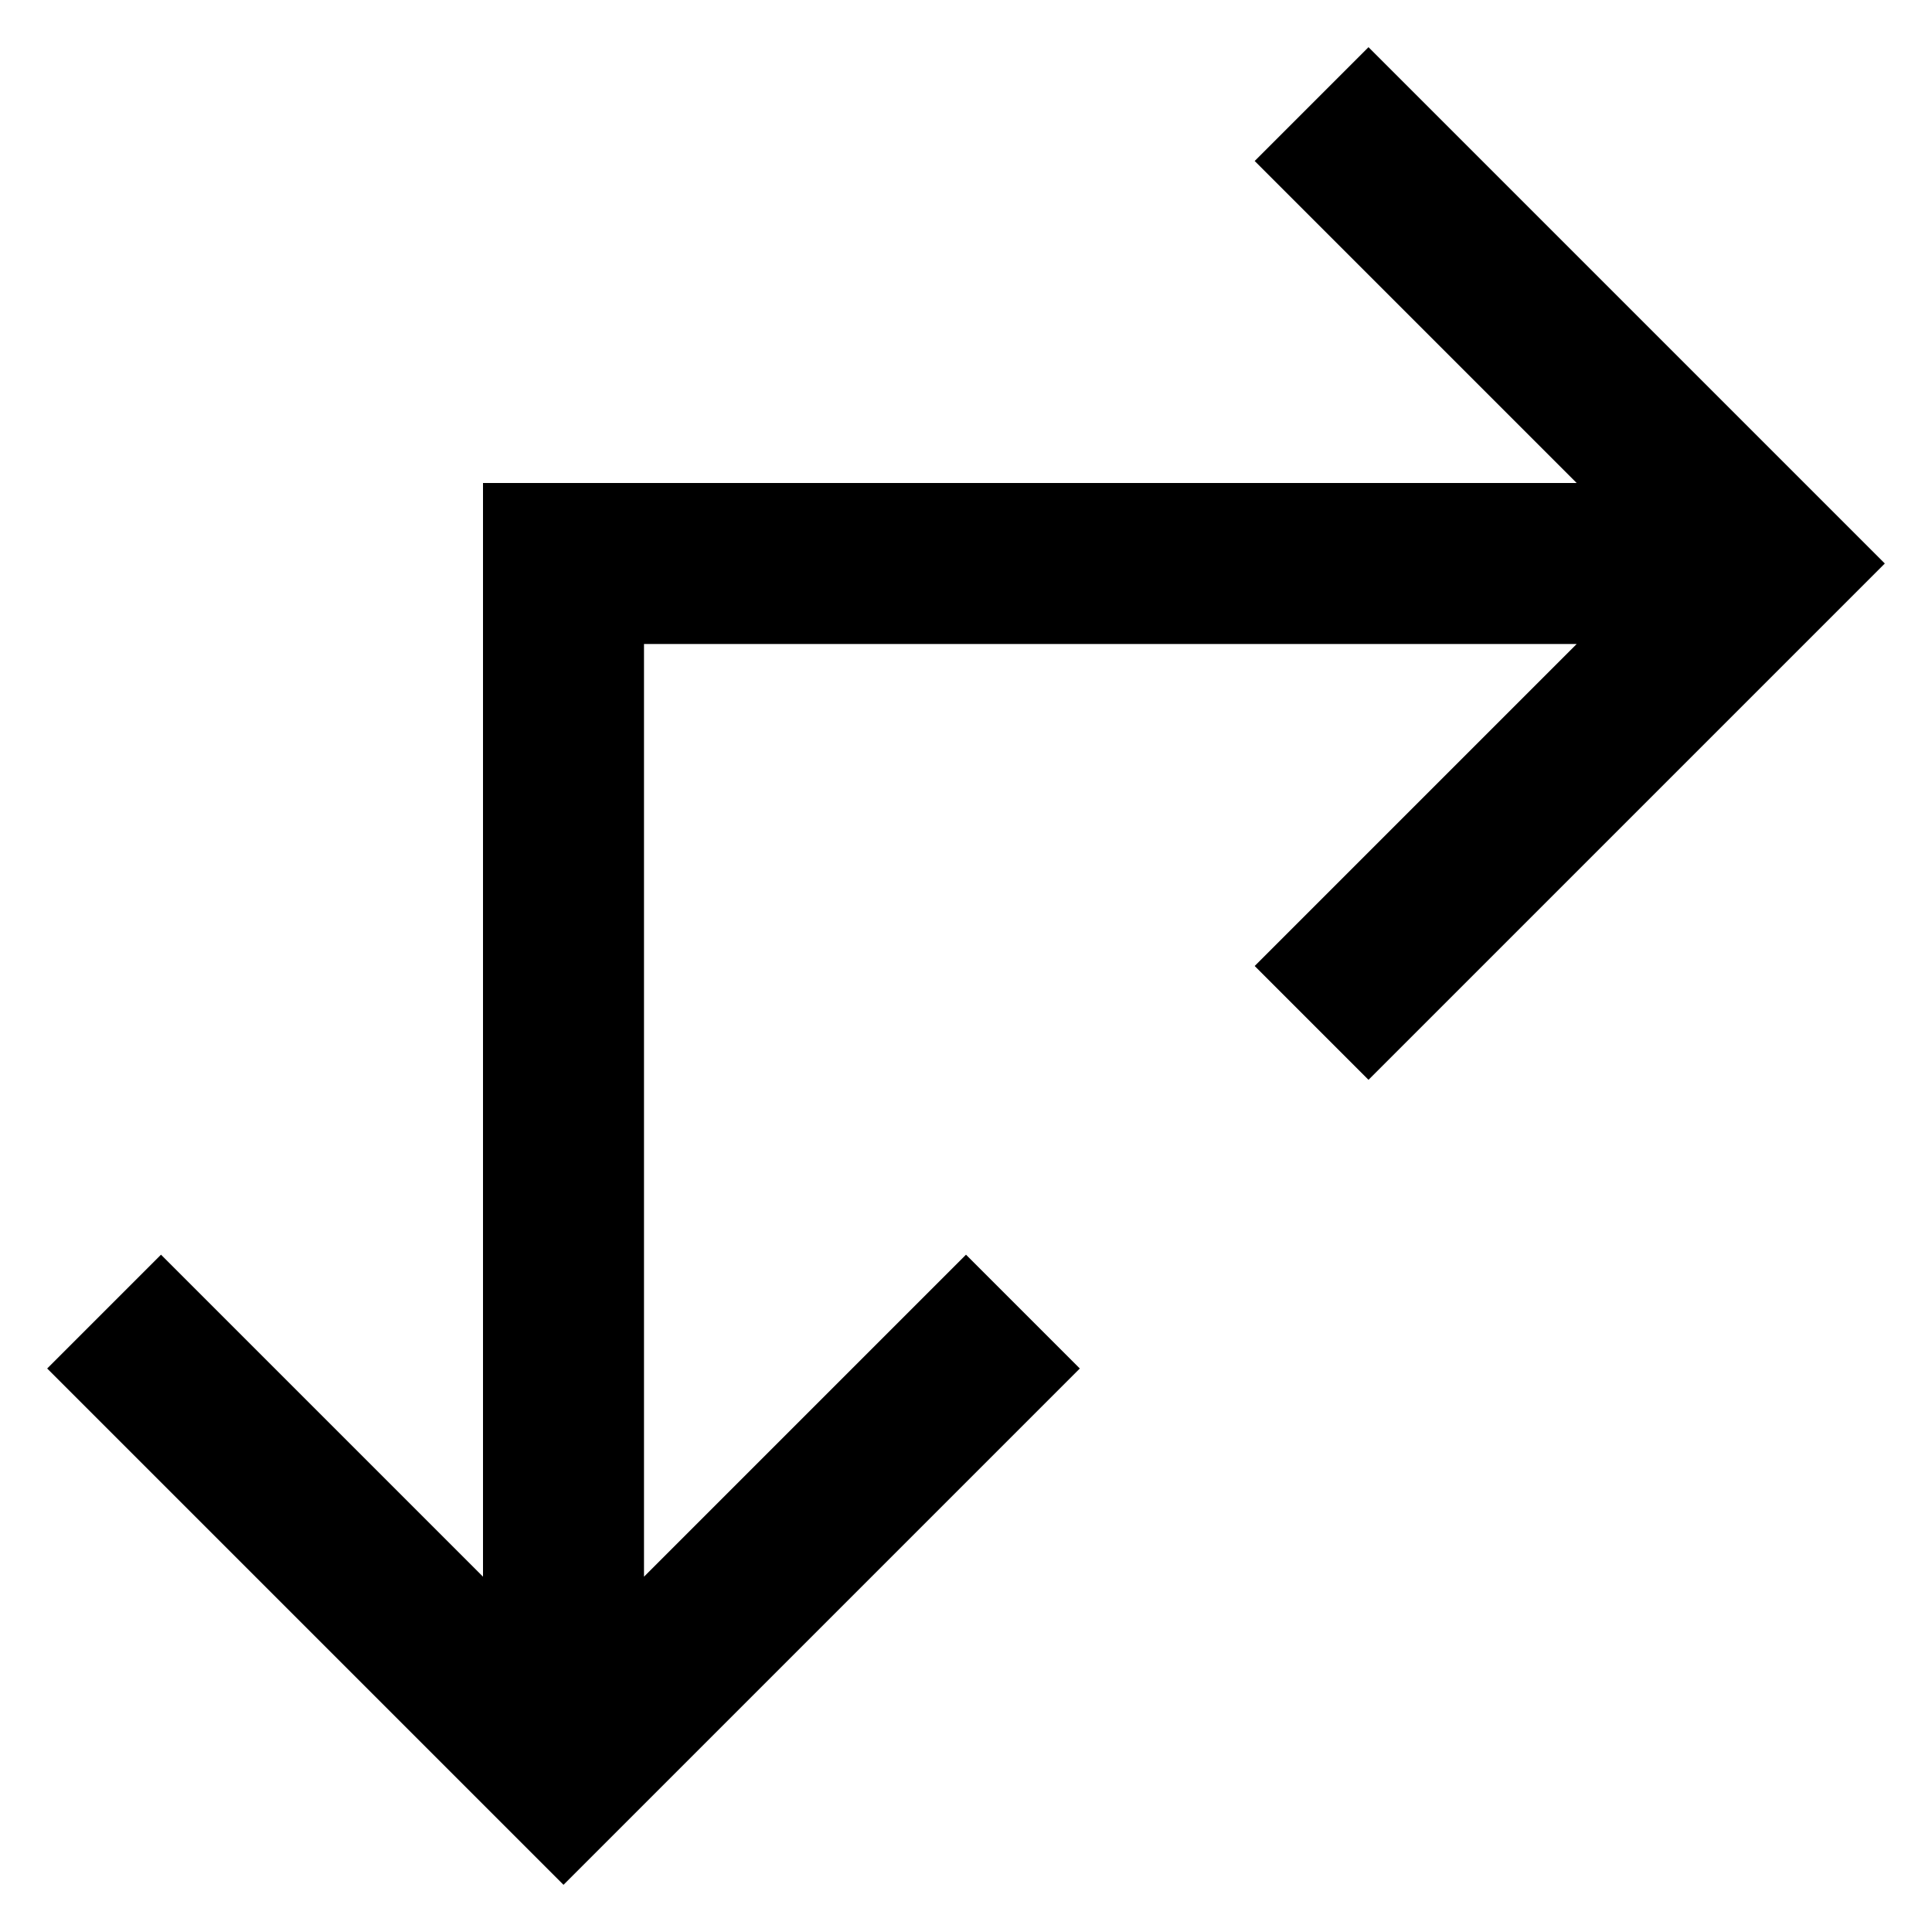 <?xml version="1.0" encoding="utf-8"?>
<!-- Generator: Adobe Illustrator 19.2.1, SVG Export Plug-In . SVG Version: 6.00 Build 0)  -->
<!DOCTYPE svg PUBLIC "-//W3C//DTD SVG 1.1//EN" "http://www.w3.org/Graphics/SVG/1.1/DTD/svg11.dtd">
<svg version="1.1" id="Layer_1" xmlns="http://www.w3.org/2000/svg" xmlns:xlink="http://www.w3.org/1999/xlink" x="0px" y="0px"
	 width="24px" height="24px" viewBox="0 0 24 24" enable-background="new 0 0 24 24" xml:space="preserve">
<polygon points="13.414,17 12,15.586 8,19.586 8,8 19.586,8 15.586,12 17,13.414 23.414,7 17,0.586 15.586,2 19.586,6 6,6 6,19.586 
	2,15.586 0.586,17 7,23.414 "/>
</svg>
